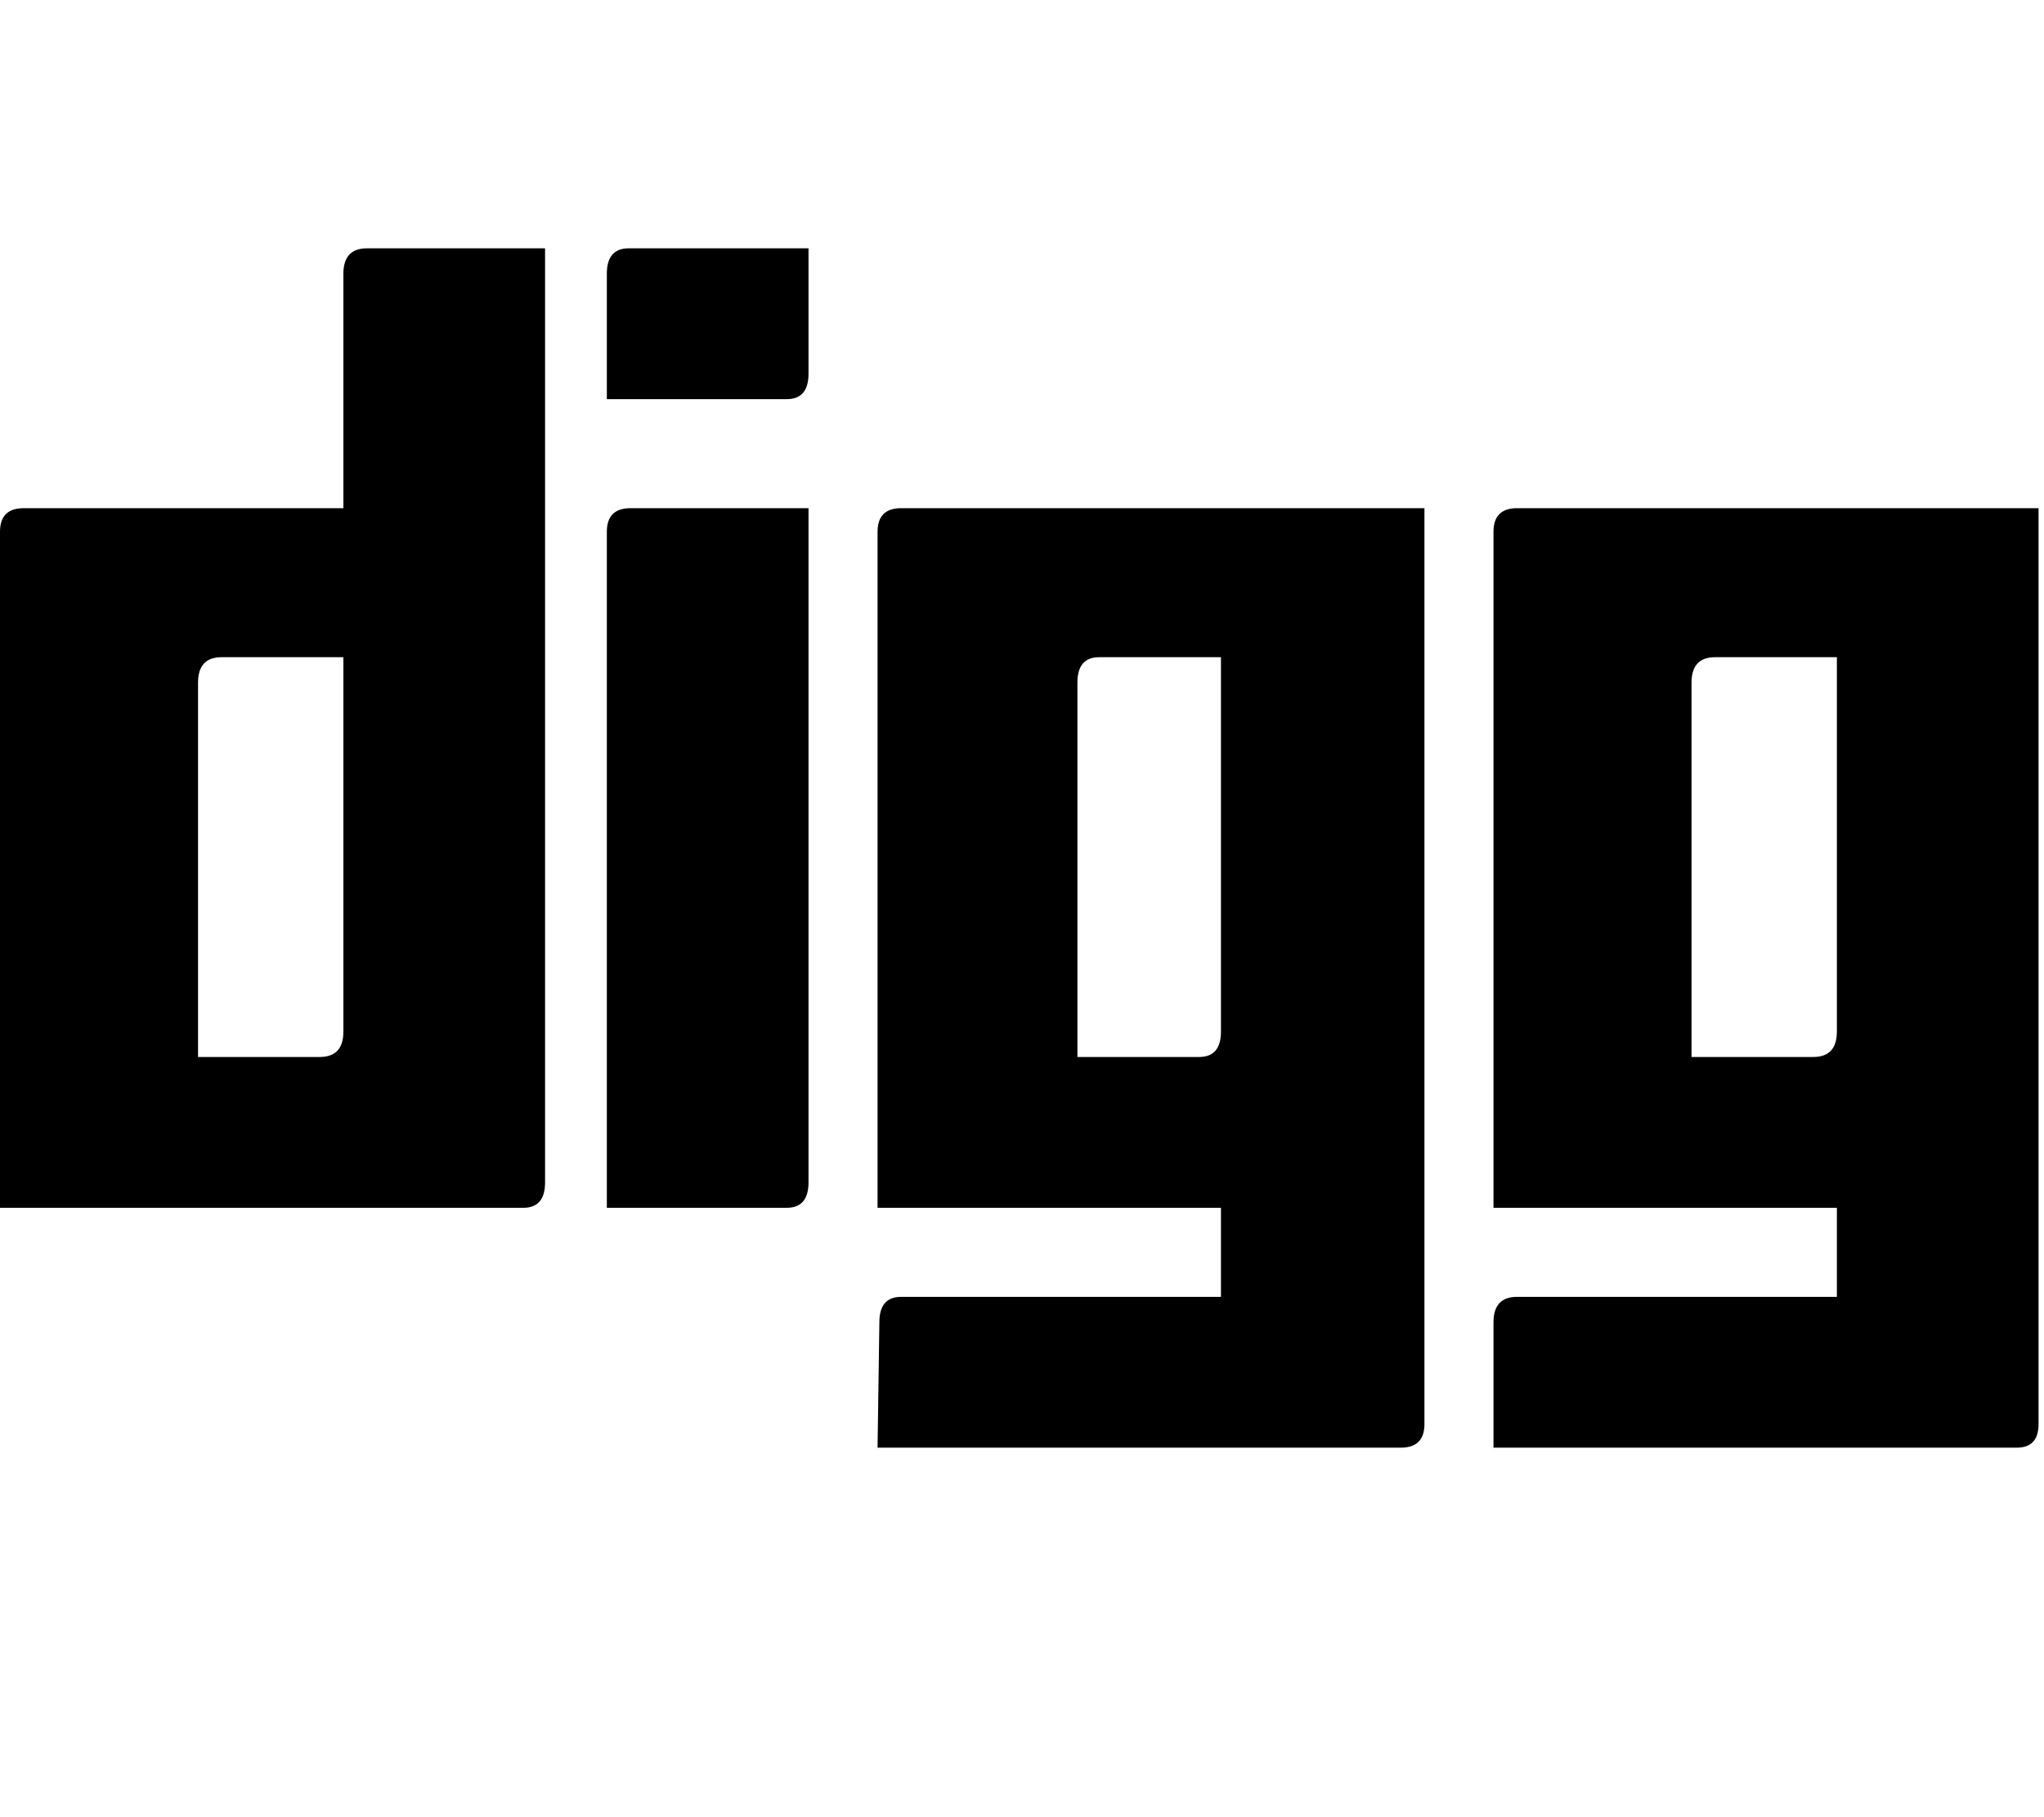 <!-- Generated by IcoMoon.io -->
<svg version="1.1" xmlns="http://www.w3.org/2000/svg" width="36" height="32" viewBox="0 0 36 32">
<title>digg1</title>
<path d="M0 21.269v-11.904q0-0.416 0.416-0.416h5.632v-4.128q0-0.448 0.416-0.448h3.136v16.448q0 0.448-0.384 0.448h-9.216zM3.488 18.613h2.144q0.416 0 0.416-0.448v-6.592h-2.144q-0.416 0-0.416 0.448v6.592zM10.688 21.269v-11.904q0-0.416 0.416-0.416h3.136v11.872q0 0.448-0.384 0.448h-3.168zM10.688 7.029v-2.208q0-0.448 0.384-0.448h3.168v2.208q0 0.448-0.384 0.448h-3.168zM15.456 21.269v-11.904q0-0.416 0.416-0.416h9.216v16.128q0 0.416-0.416 0.416h-9.216l0.032-2.208q0-0.448 0.384-0.448h5.632v-1.568h-6.048zM18.976 18.613h2.144q0.384 0 0.384-0.448v-6.592h-2.144q-0.384 0-0.384 0.448v6.592zM26.304 23.285q0-0.448 0.416-0.448h5.632v-1.568h-6.048v-11.904q0-0.416 0.416-0.416h9.184v16.128q0 0.416-0.384 0.416h-9.216v-2.208zM29.792 18.613h2.144q0.416 0 0.416-0.448v-6.592h-2.144q-0.416 0-0.416 0.448v6.592z"></path>
</svg>
